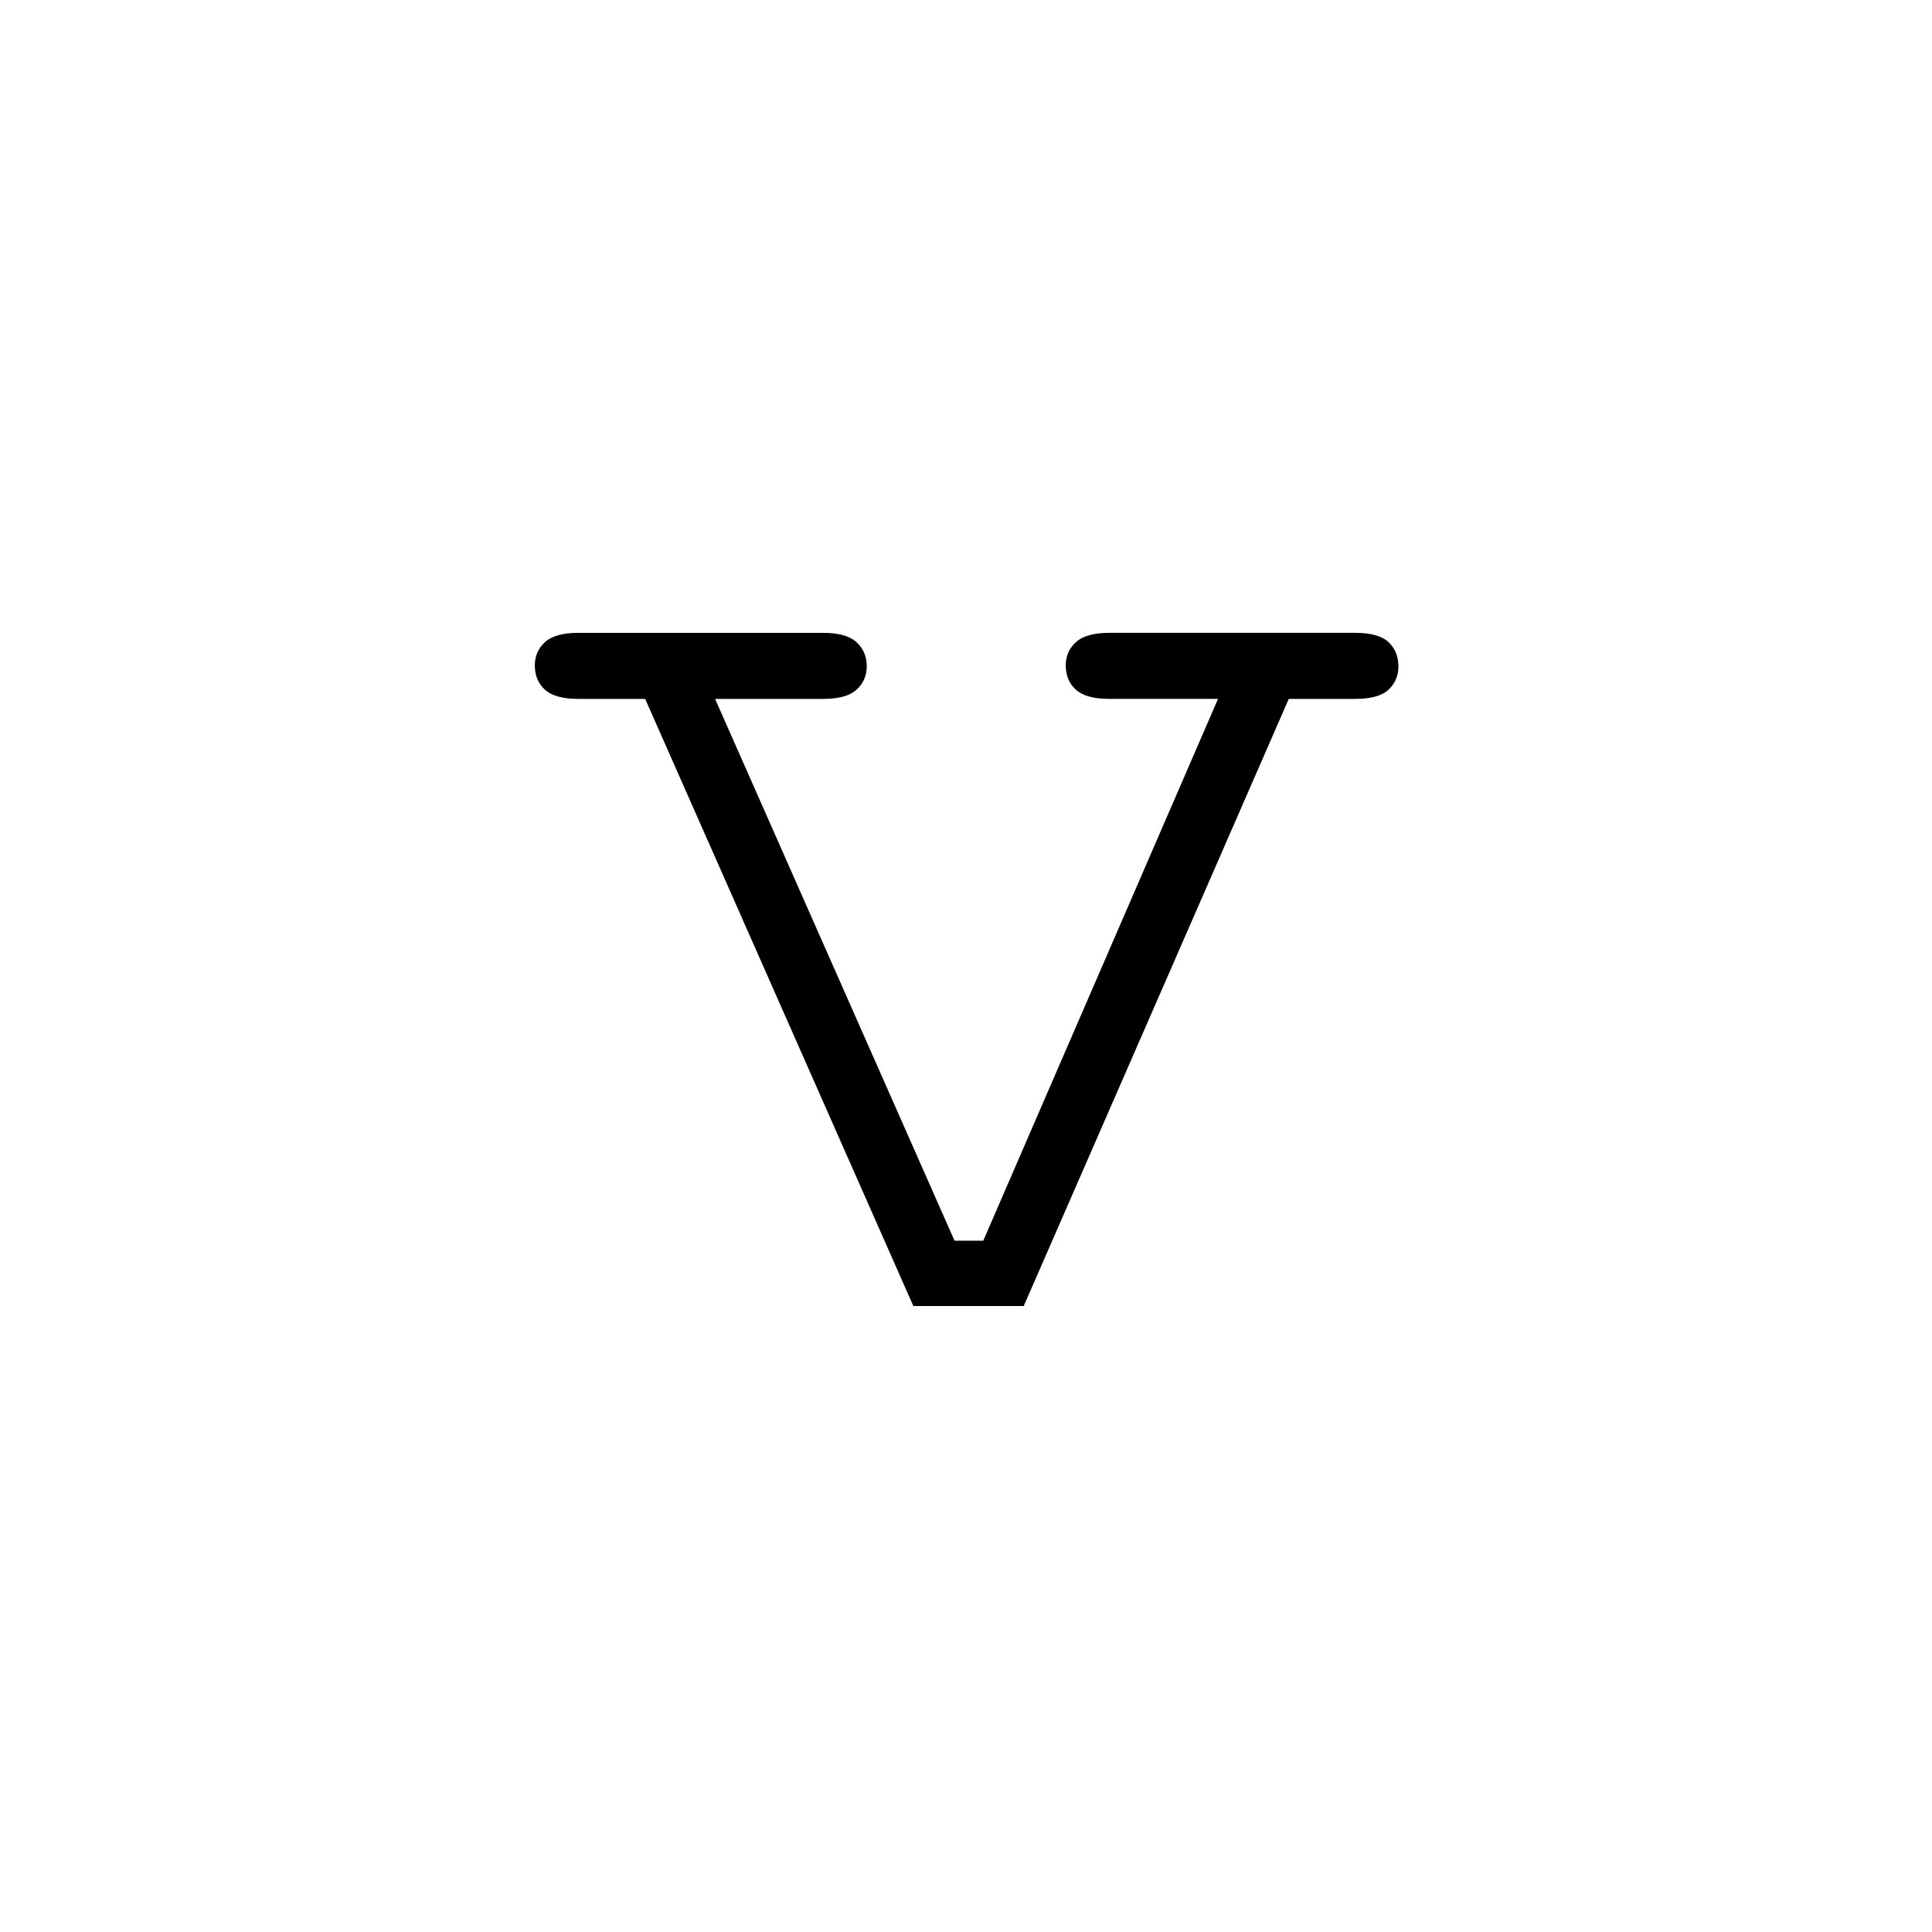 <?xml version="1.0" encoding="UTF-8"?><svg enable-background="new 0 0 250 250" height="250px" viewBox="0 0 250 250" width="250px" x="0px" xml:space="preserve" xmlns="http://www.w3.org/2000/svg" xmlns:xlink="http://www.w3.org/1999/xlink" y="0px"><defs><symbol id="132020c4a" overflow="visible"><path d="M69.203 0H54.922L20.219-78.563h-8.657c-2.011 0-3.453-.398-4.328-1.203-.867-.8-1.296-1.843-1.296-3.125 0-1.195.43-2.195 1.296-3 .875-.812 2.317-1.218 4.329-1.218H43.25c2.008 0 3.453.406 4.328 1.218.875.805 1.313 1.84 1.313 3.11 0 1.21-.438 2.215-1.313 3.015-.875.805-2.32 1.204-4.328 1.204H29.266L60.25-8.454h3.719l30.375-70.11H80.266c-2.012 0-3.454-.398-4.329-1.203-.867-.8-1.296-1.843-1.296-3.125 0-1.195.43-2.195 1.296-3 .876-.812 2.317-1.218 4.329-1.218h31.78c2.083 0 3.54.406 4.376 1.218.844.805 1.266 1.84 1.266 3.11 0 1.21-.422 2.215-1.266 3.015-.836.805-2.293 1.204-4.375 1.204H103.5zm0 0"/></symbol></defs><use x="63.266" xlink:href="#132020c4a" y="169"/></svg>